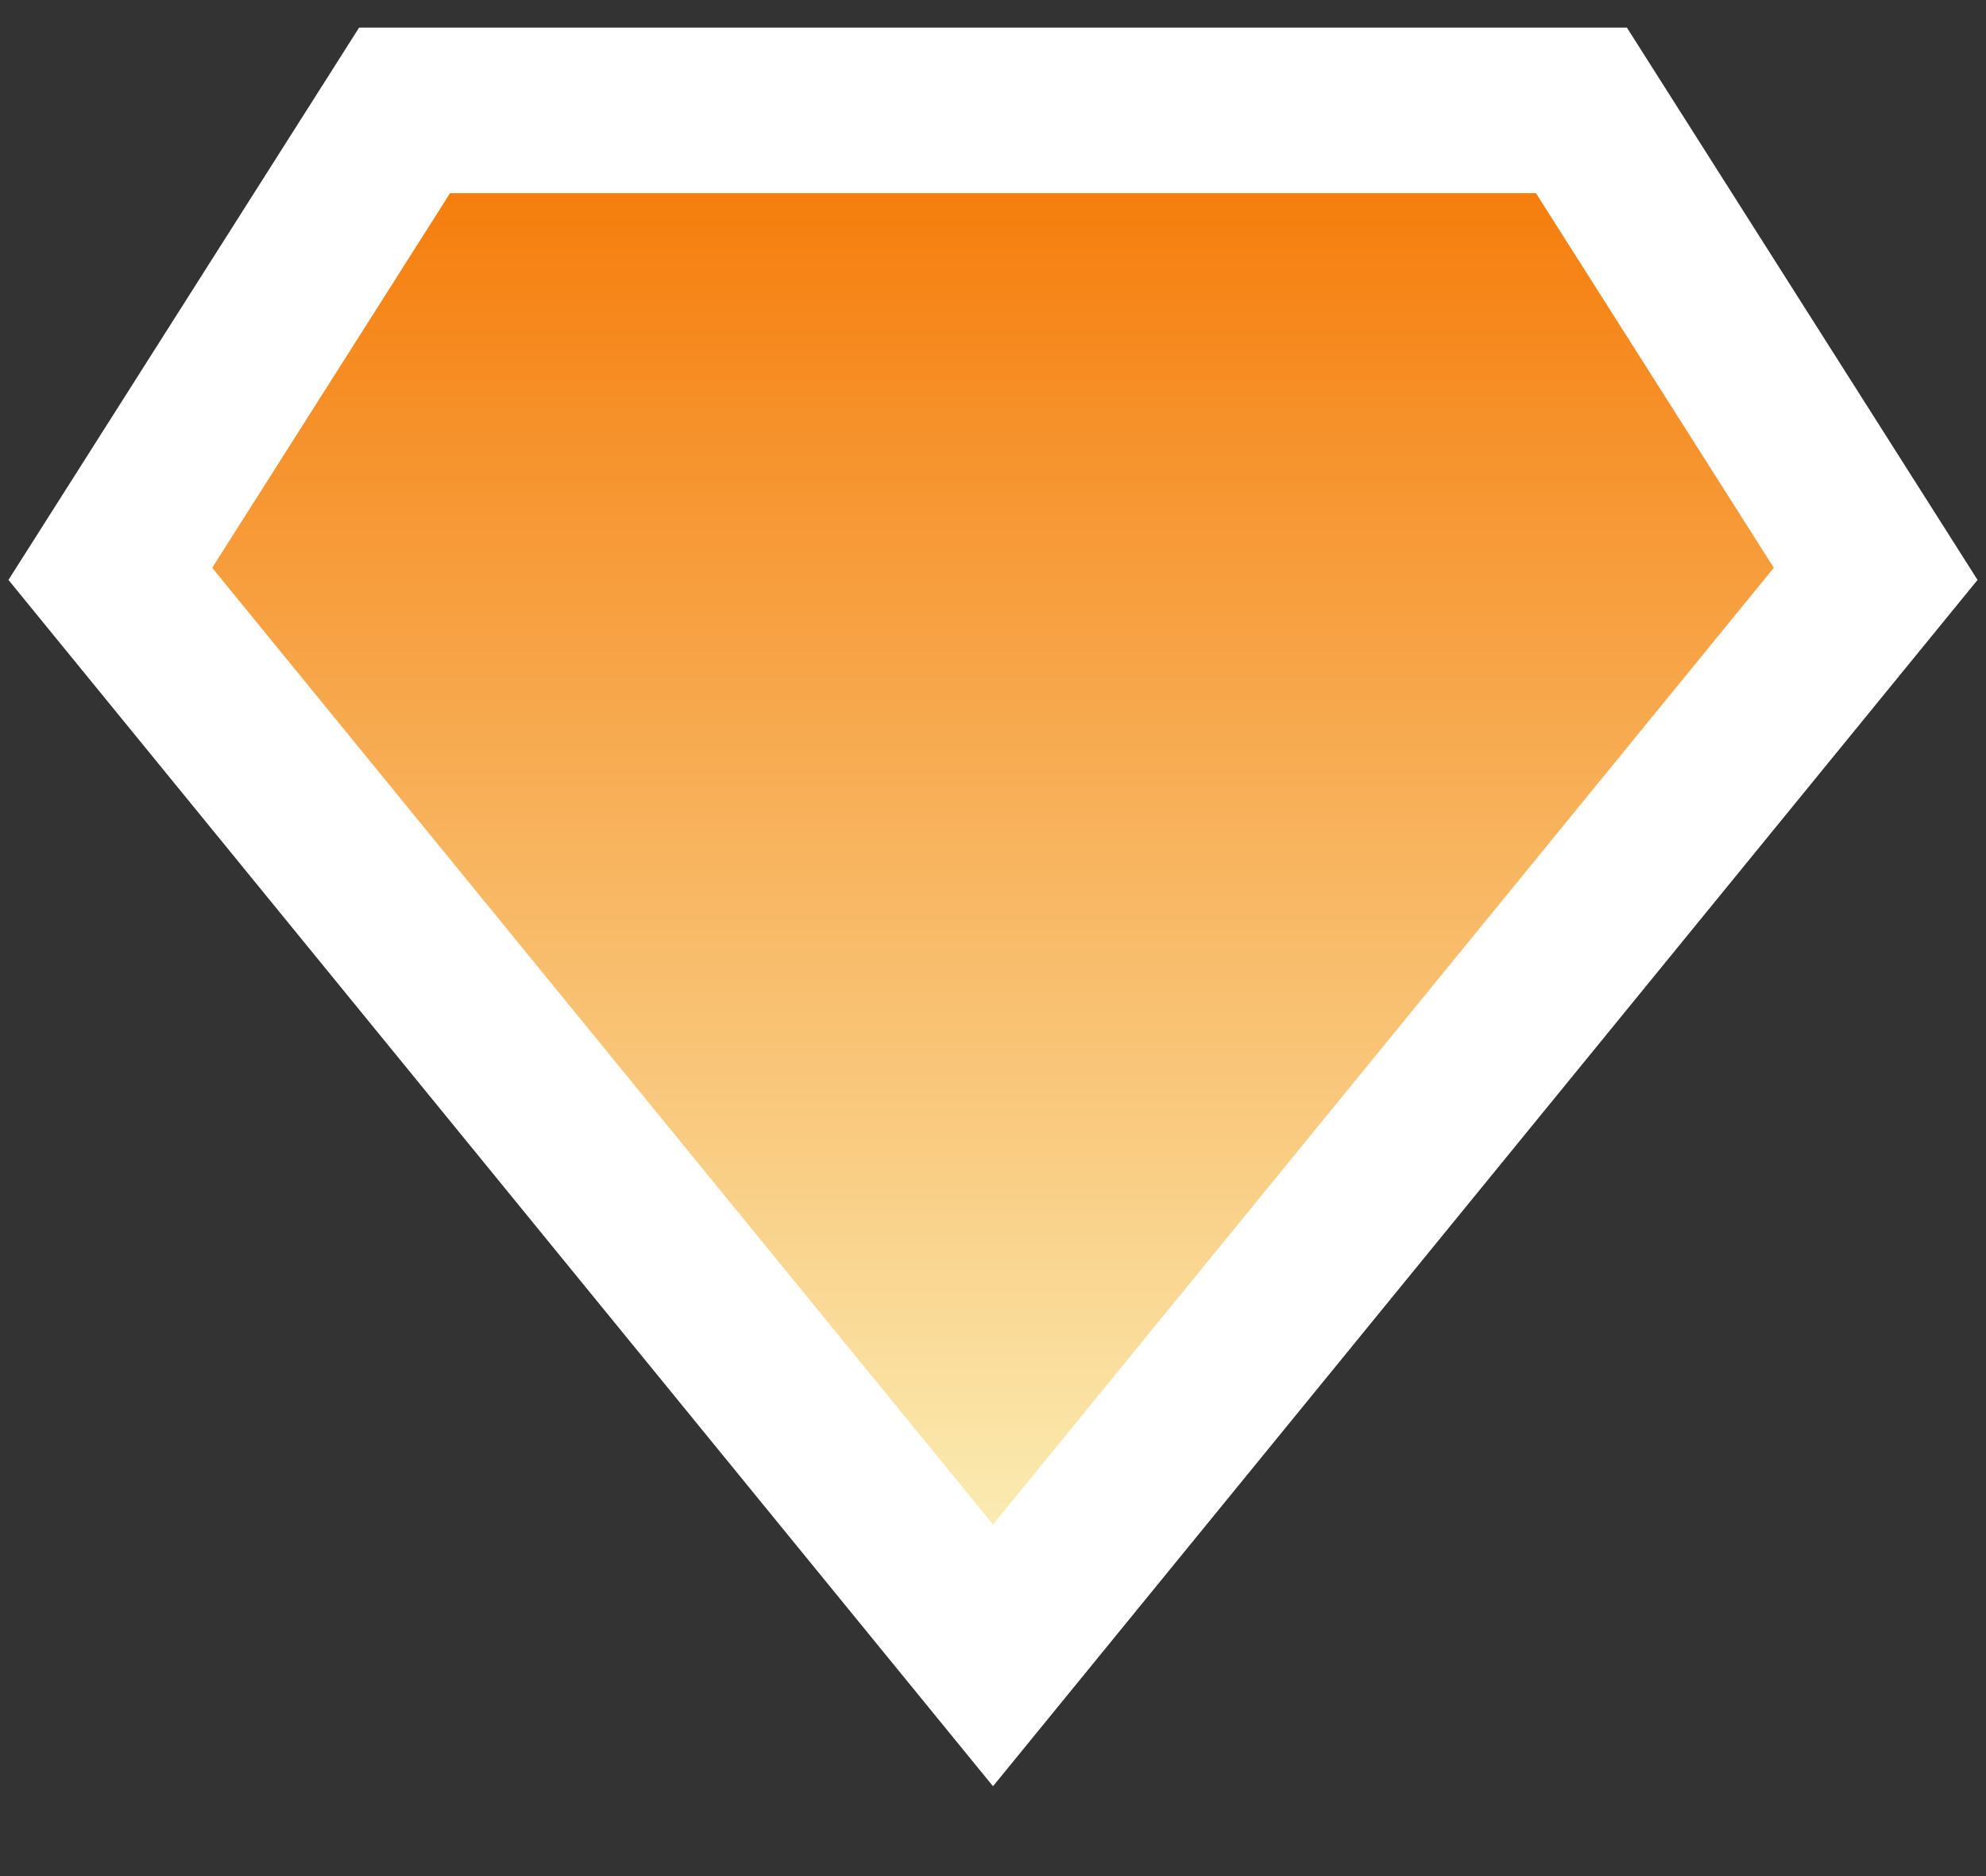 <svg width="18" height="17" viewBox="0 0 18 17" fill="none" xmlns="http://www.w3.org/2000/svg">
<rect x="0" y="0" width="18" height="17" fill="#333333" stroke="none"/>
<path d="M1 5.2L9 15L17 5.2L14.333 1H3.667L1 5.2Z" fill="url(#paint0_linear_4032_23316)" stroke="white" stroke-width="1.5"/>
<defs>
<linearGradient id="paint0_linear_4032_23316" x1="9" y1="1" x2="9" y2="15" gradientUnits="userSpaceOnUse">
<stop stop-color="#F57703"/>
<stop offset="1" stop-color="#FBF6C1"/>
</linearGradient>
</defs>
</svg>

